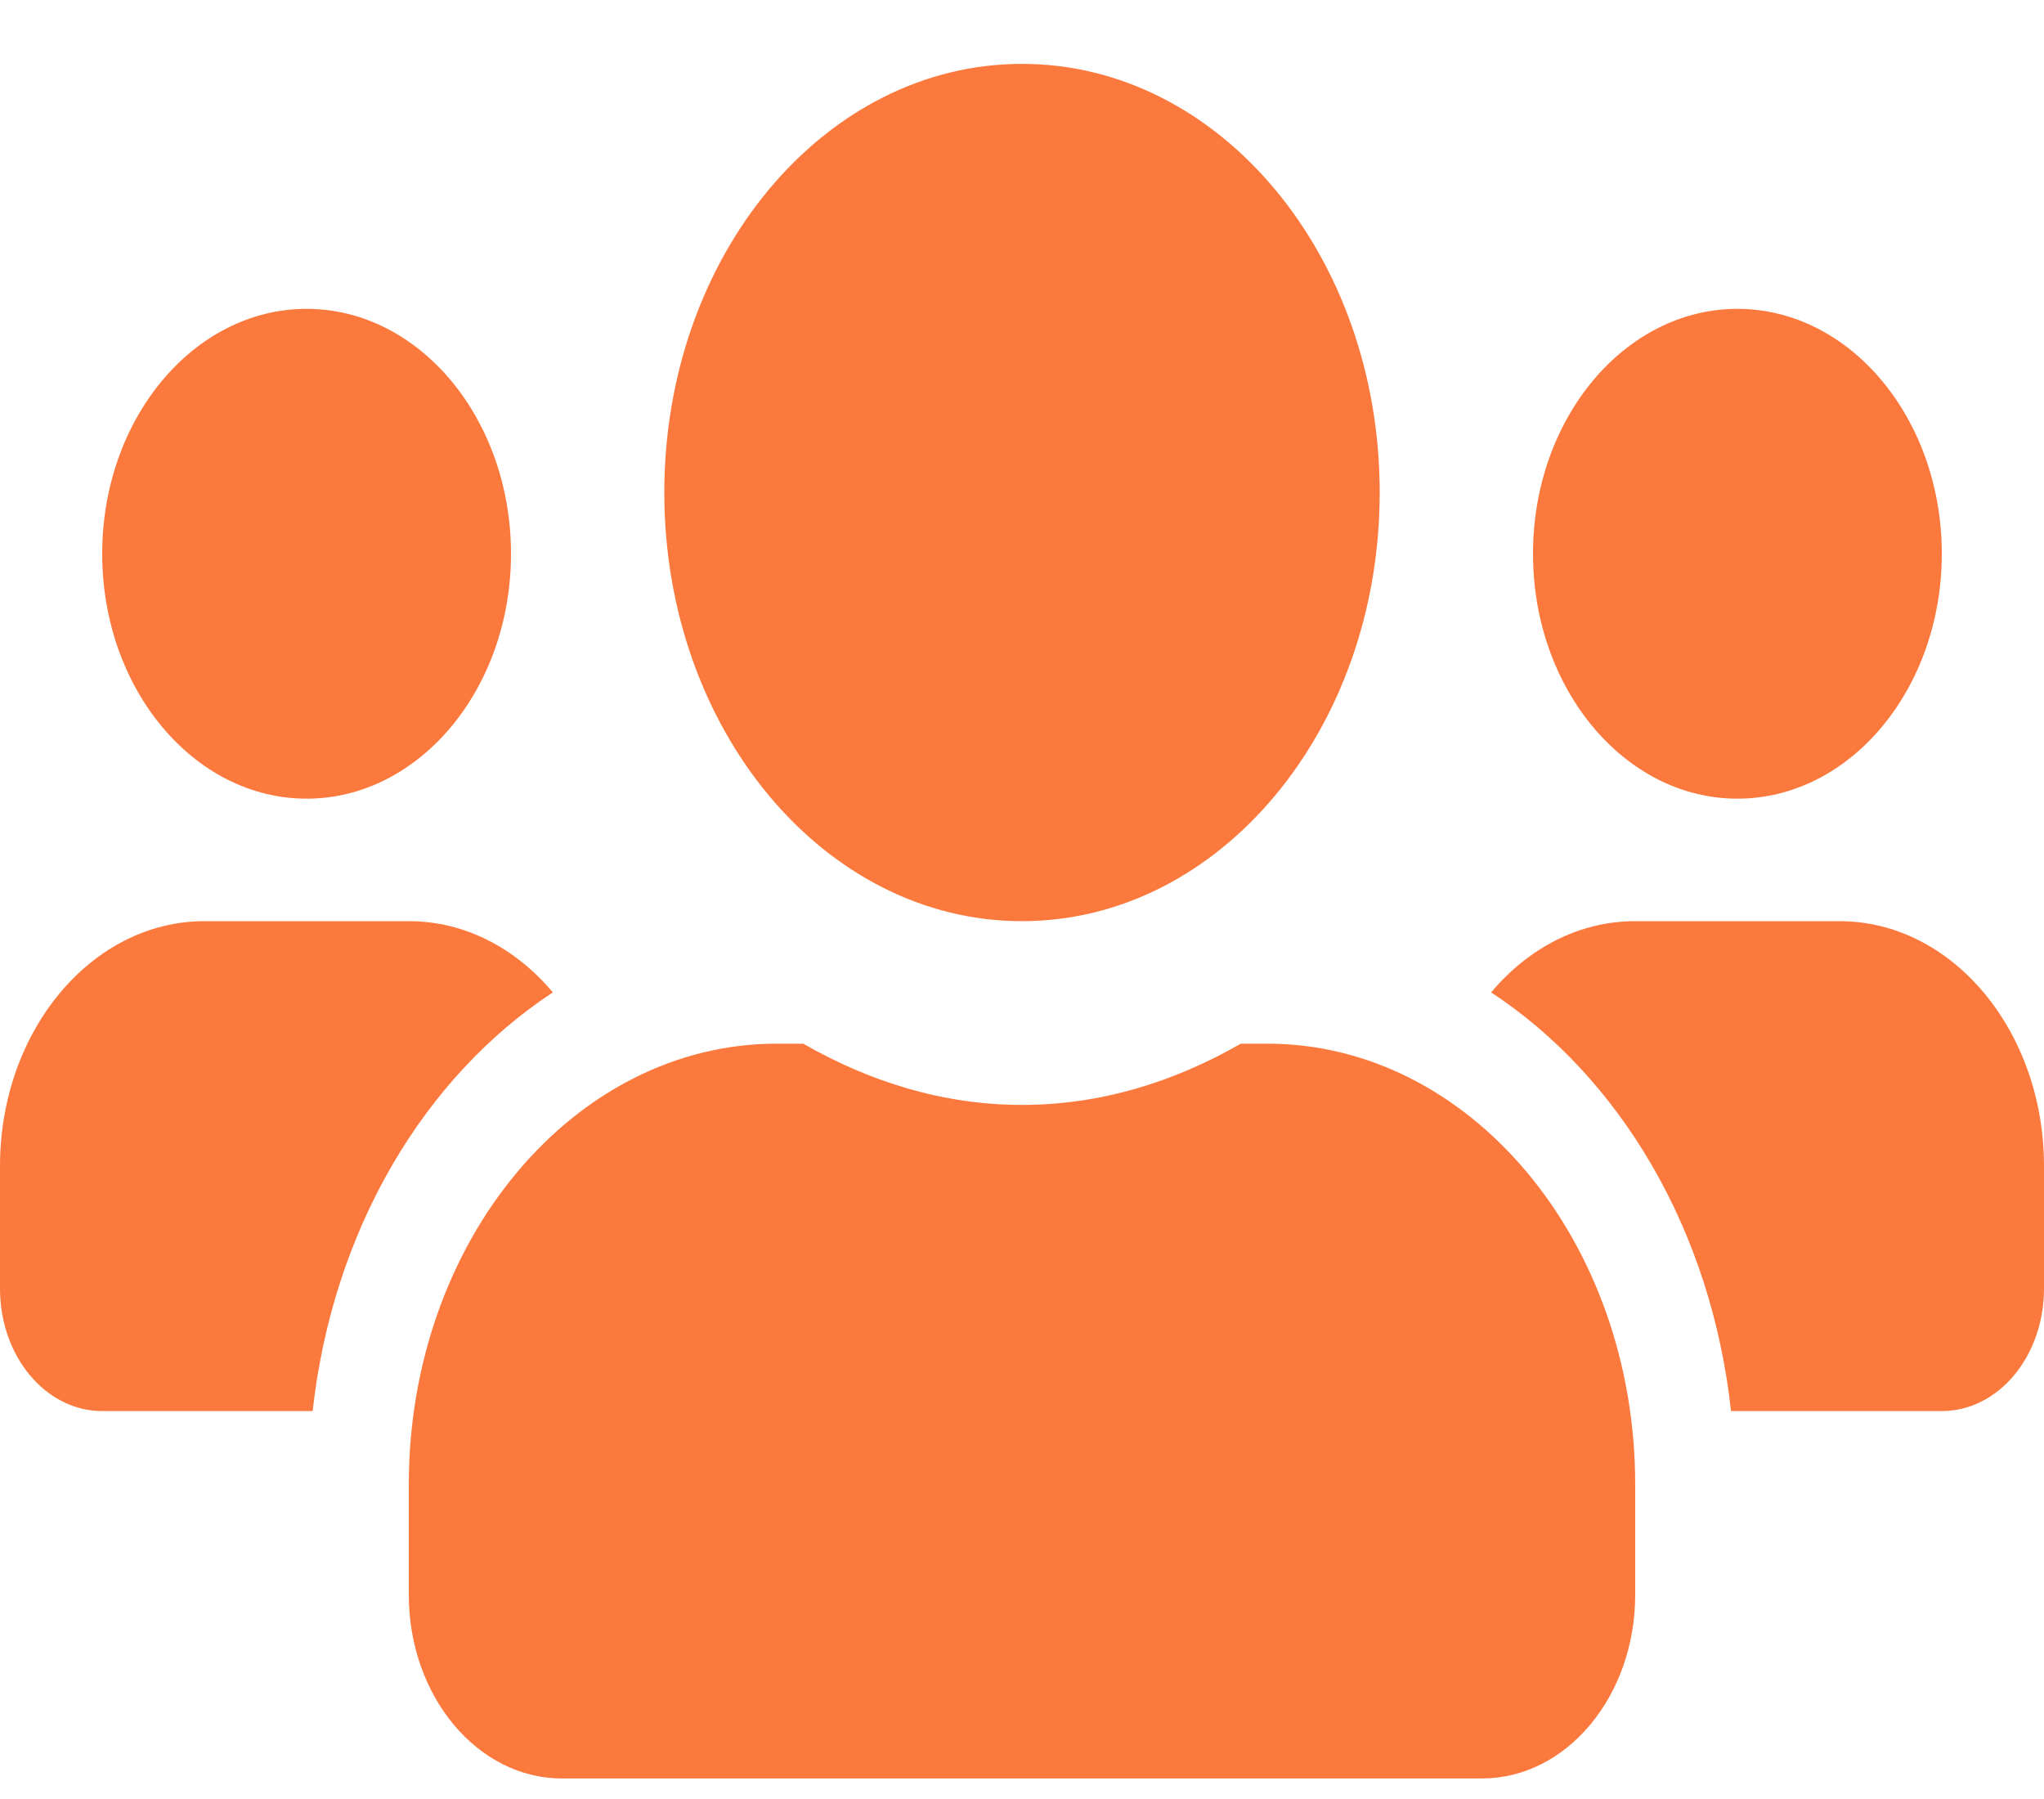 <svg width="25" height="22" viewBox="0 0 25 22" fill="none" xmlns="http://www.w3.org/2000/svg">
<g id="&#240;&#159;&#166;&#134; icon &#34;Users&#34;">
<path id="Vector" d="M3.75 9.767C5.129 9.767 6.25 8.424 6.25 6.772C6.25 5.12 5.129 3.777 3.75 3.777C2.371 3.777 1.25 5.12 1.25 6.772C1.25 8.424 2.371 9.767 3.75 9.767ZM21.25 9.767C22.629 9.767 23.75 8.424 23.75 6.772C23.75 5.12 22.629 3.777 21.25 3.777C19.871 3.777 18.75 5.12 18.75 6.772C18.75 8.424 19.871 9.767 21.25 9.767ZM22.5 11.265H20C19.312 11.265 18.691 11.597 18.238 12.136C19.812 13.17 20.93 15.037 21.172 17.256H23.75C24.441 17.256 25 16.587 25 15.758V14.261C25 12.608 23.879 11.265 22.5 11.265ZM12.5 11.265C14.918 11.265 16.875 8.92 16.875 6.023C16.875 3.126 14.918 0.781 12.5 0.781C10.082 0.781 8.125 3.126 8.125 6.023C8.125 8.92 10.082 11.265 12.5 11.265ZM15.5 12.763H15.176C14.363 13.231 13.461 13.512 12.5 13.512C11.539 13.512 10.641 13.231 9.824 12.763H9.5C7.016 12.763 5 15.178 5 18.154V19.502C5 20.743 5.84 21.749 6.875 21.749H18.125C19.16 21.749 20 20.743 20 19.502V18.154C20 15.178 17.984 12.763 15.5 12.763ZM6.762 12.136C6.309 11.597 5.688 11.265 5 11.265H2.5C1.121 11.265 0 12.608 0 14.261V15.758C0 16.587 0.559 17.256 1.25 17.256H3.824C4.07 15.037 5.188 13.17 6.762 12.136Z" fill="#FB793D"/>
</g>
</svg>

